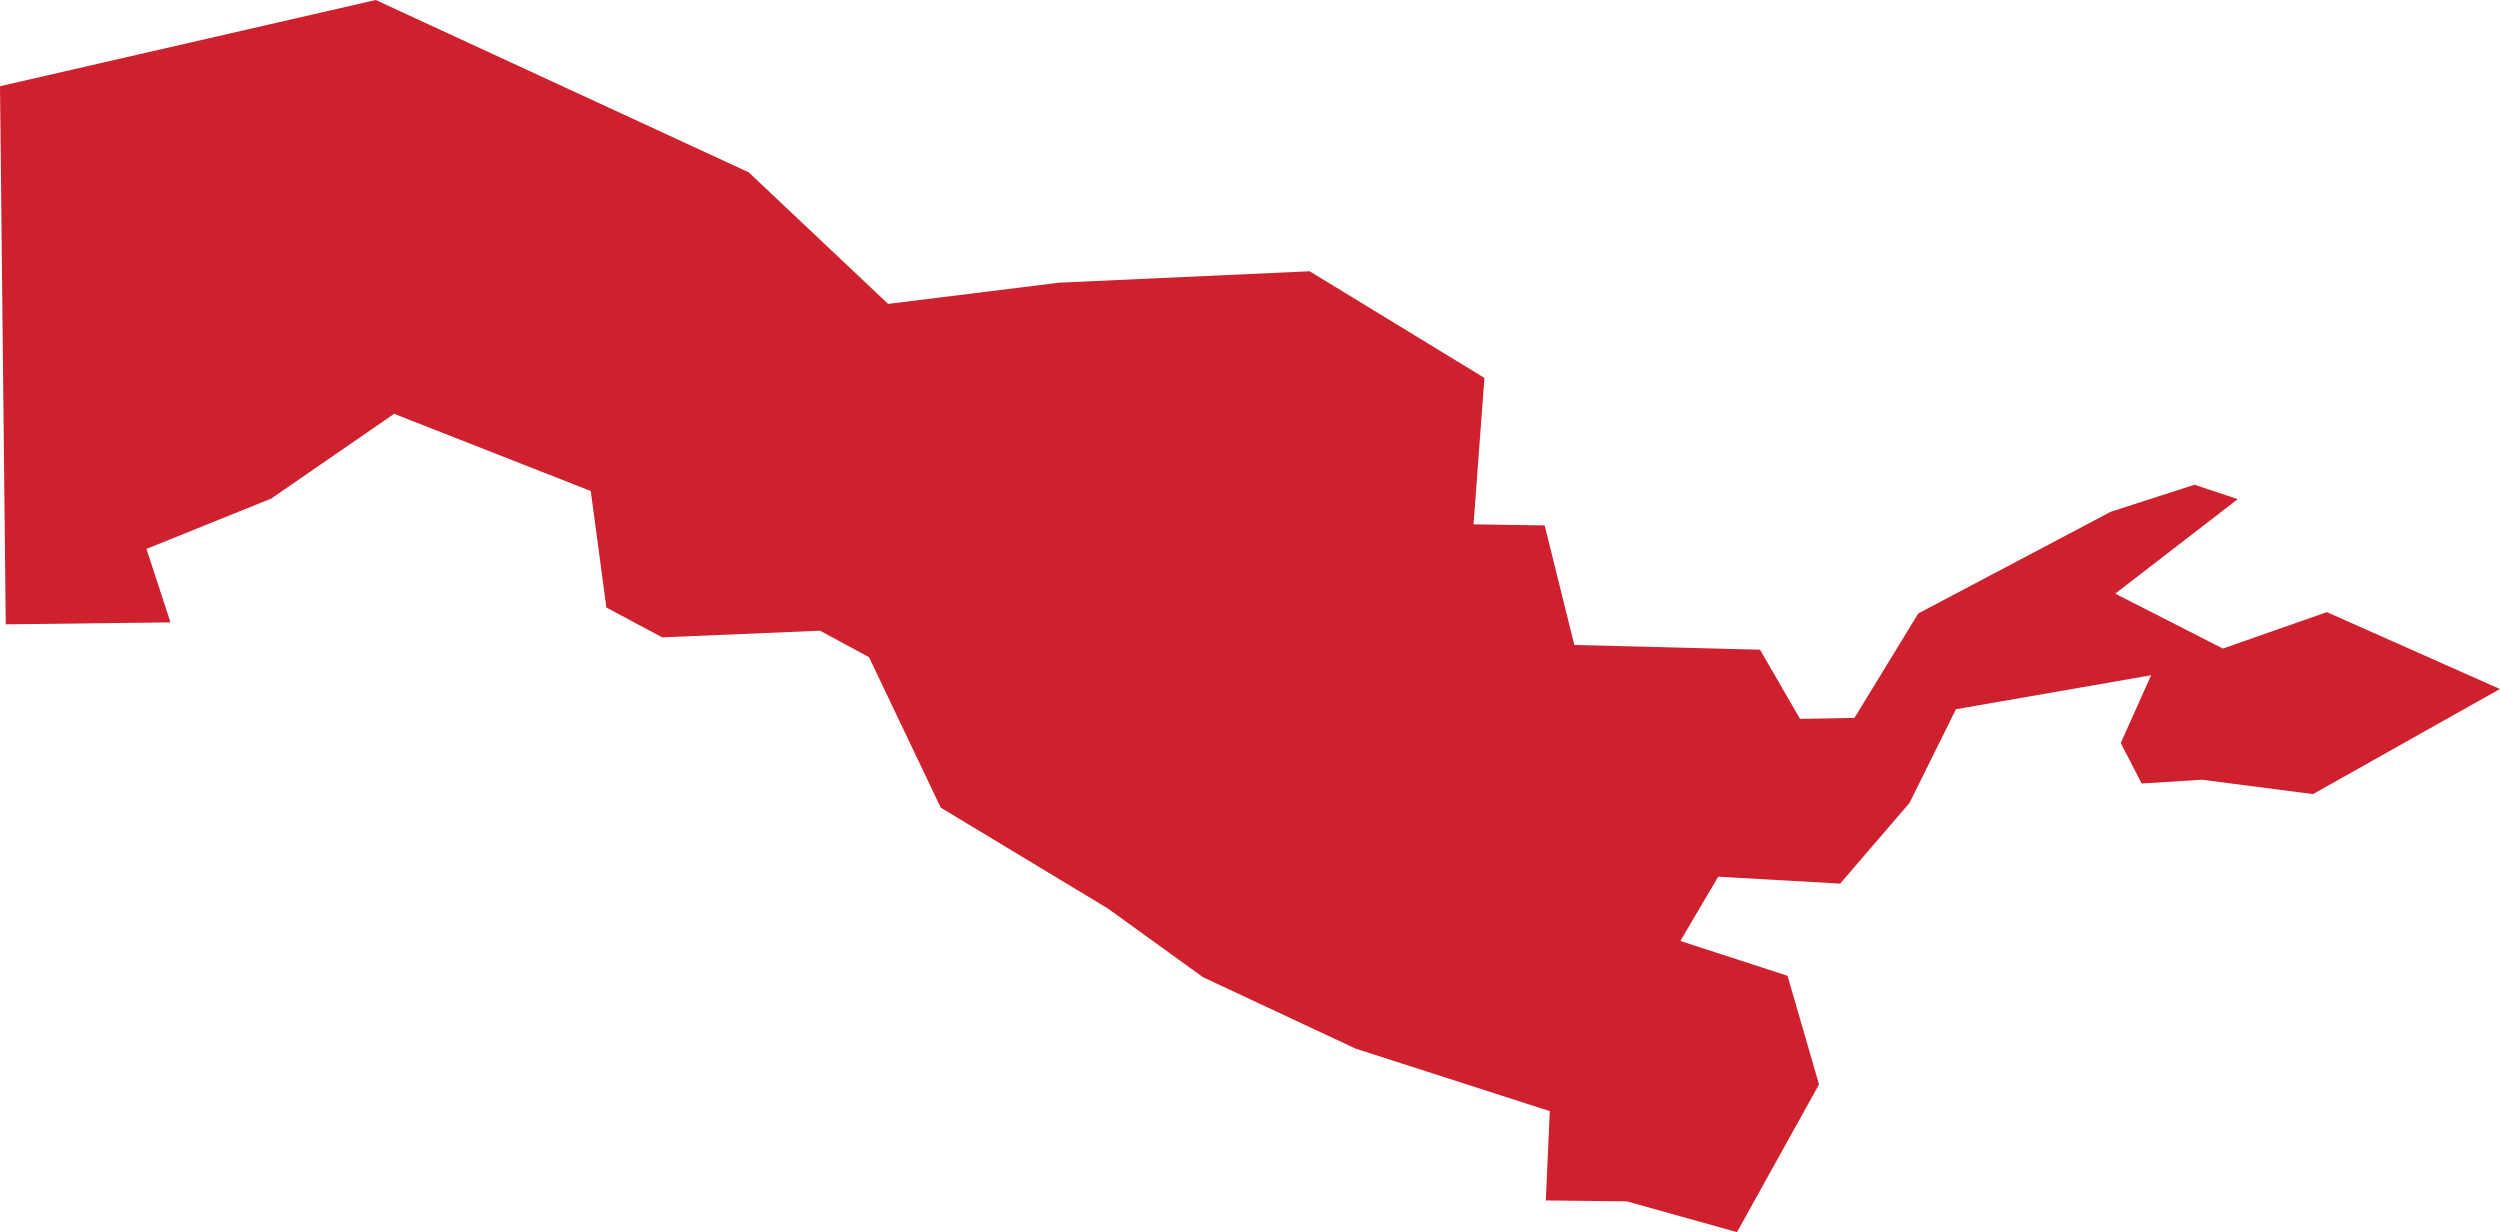 <?xml version="1.0" encoding="UTF-8" standalone="no"?>
<svg
   xmlns:dc="http://purl.org/dc/elements/1.1/"
   xmlns:cc="http://creativecommons.org/ns#"
   xmlns:rdf="http://www.w3.org/1999/02/22-rdf-syntax-ns#"
   xmlns:svg="http://www.w3.org/2000/svg"
   xmlns="http://www.w3.org/2000/svg"
   xmlns:sodipodi="http://sodipodi.sourceforge.net/DTD/sodipodi-0.dtd"
   xmlns:inkscape="http://www.inkscape.org/namespaces/inkscape"
   id="svg2"
   version="1.1"
   inkscape:version="0.91 r13725"
   sodipodi:docname="UZB.svg"
   width="24.358"
   height="12.006">
  <defs
     id="defs8" />
  <sodipodi:namedview
     pagecolor="#ffffff"
     bordercolor="#666666"
     borderopacity="1"
     objecttolerance="10"
     gridtolerance="10"
     guidetolerance="10"
     inkscape:pageopacity="0"
     inkscape:pageshadow="2"
     inkscape:window-width="480"
     inkscape:window-height="419"
     id="namedview6"
     showgrid="false"
     inkscape:zoom="2.36"
     inkscape:cx="-157.54335"
     inkscape:cy="25.171564"
     inkscape:window-x="0"
     inkscape:window-y="0"
     inkscape:window-maximized="0"
     inkscape:current-layer="svg2" />
  <path
     d="m 15.061,11.696 0.039,-0.87 -1.892,-0.609 -1.487,-0.696 -0.928,-0.67 -1.627,-0.982 -0.699,-1.466 -0.477,-0.258 -1.538,0.065 -0.544,-0.291 -0.152,-1.135 -1.916,-0.752 -1.198,0.826 -1.215,0.49 0.234,0.716 -1.605,0.019 L -9.0072763e-6,0.84 3.661,-3.8735889e-6 3.927,0.123 l 2.204,1.018 1.164,0.538 1.358,1.282 1.668,-0.207 2.439,-0.111 1.703,1.039 -0.106,1.427 0.693,0.01 0.289,1.165 1.809,0.046 0.39,0.674 0.53,-0.009 0.622,-1.018 1.876,-0.991 0.815,-0.263 0.422,0.14 -1.194,0.921 1.049,0.535 1.013,-0.355 1.686,0.749 -1.821,1.024 -1.082,-0.14 -0.587,0.037 -0.204,-0.395 0.296,-0.66 -1.902,0.331 -0.452,0.913 -0.676,0.786 -1.188,-0.067 -0.369,0.626 1.044,0.339 0.307,1.059 -0.799,1.439 -1.073,-0.3 -0.792,-0.009 z"
     style="fill:#cf202e"
     id="path4"
     inkscape:connector-curvature="0" />
</svg>
